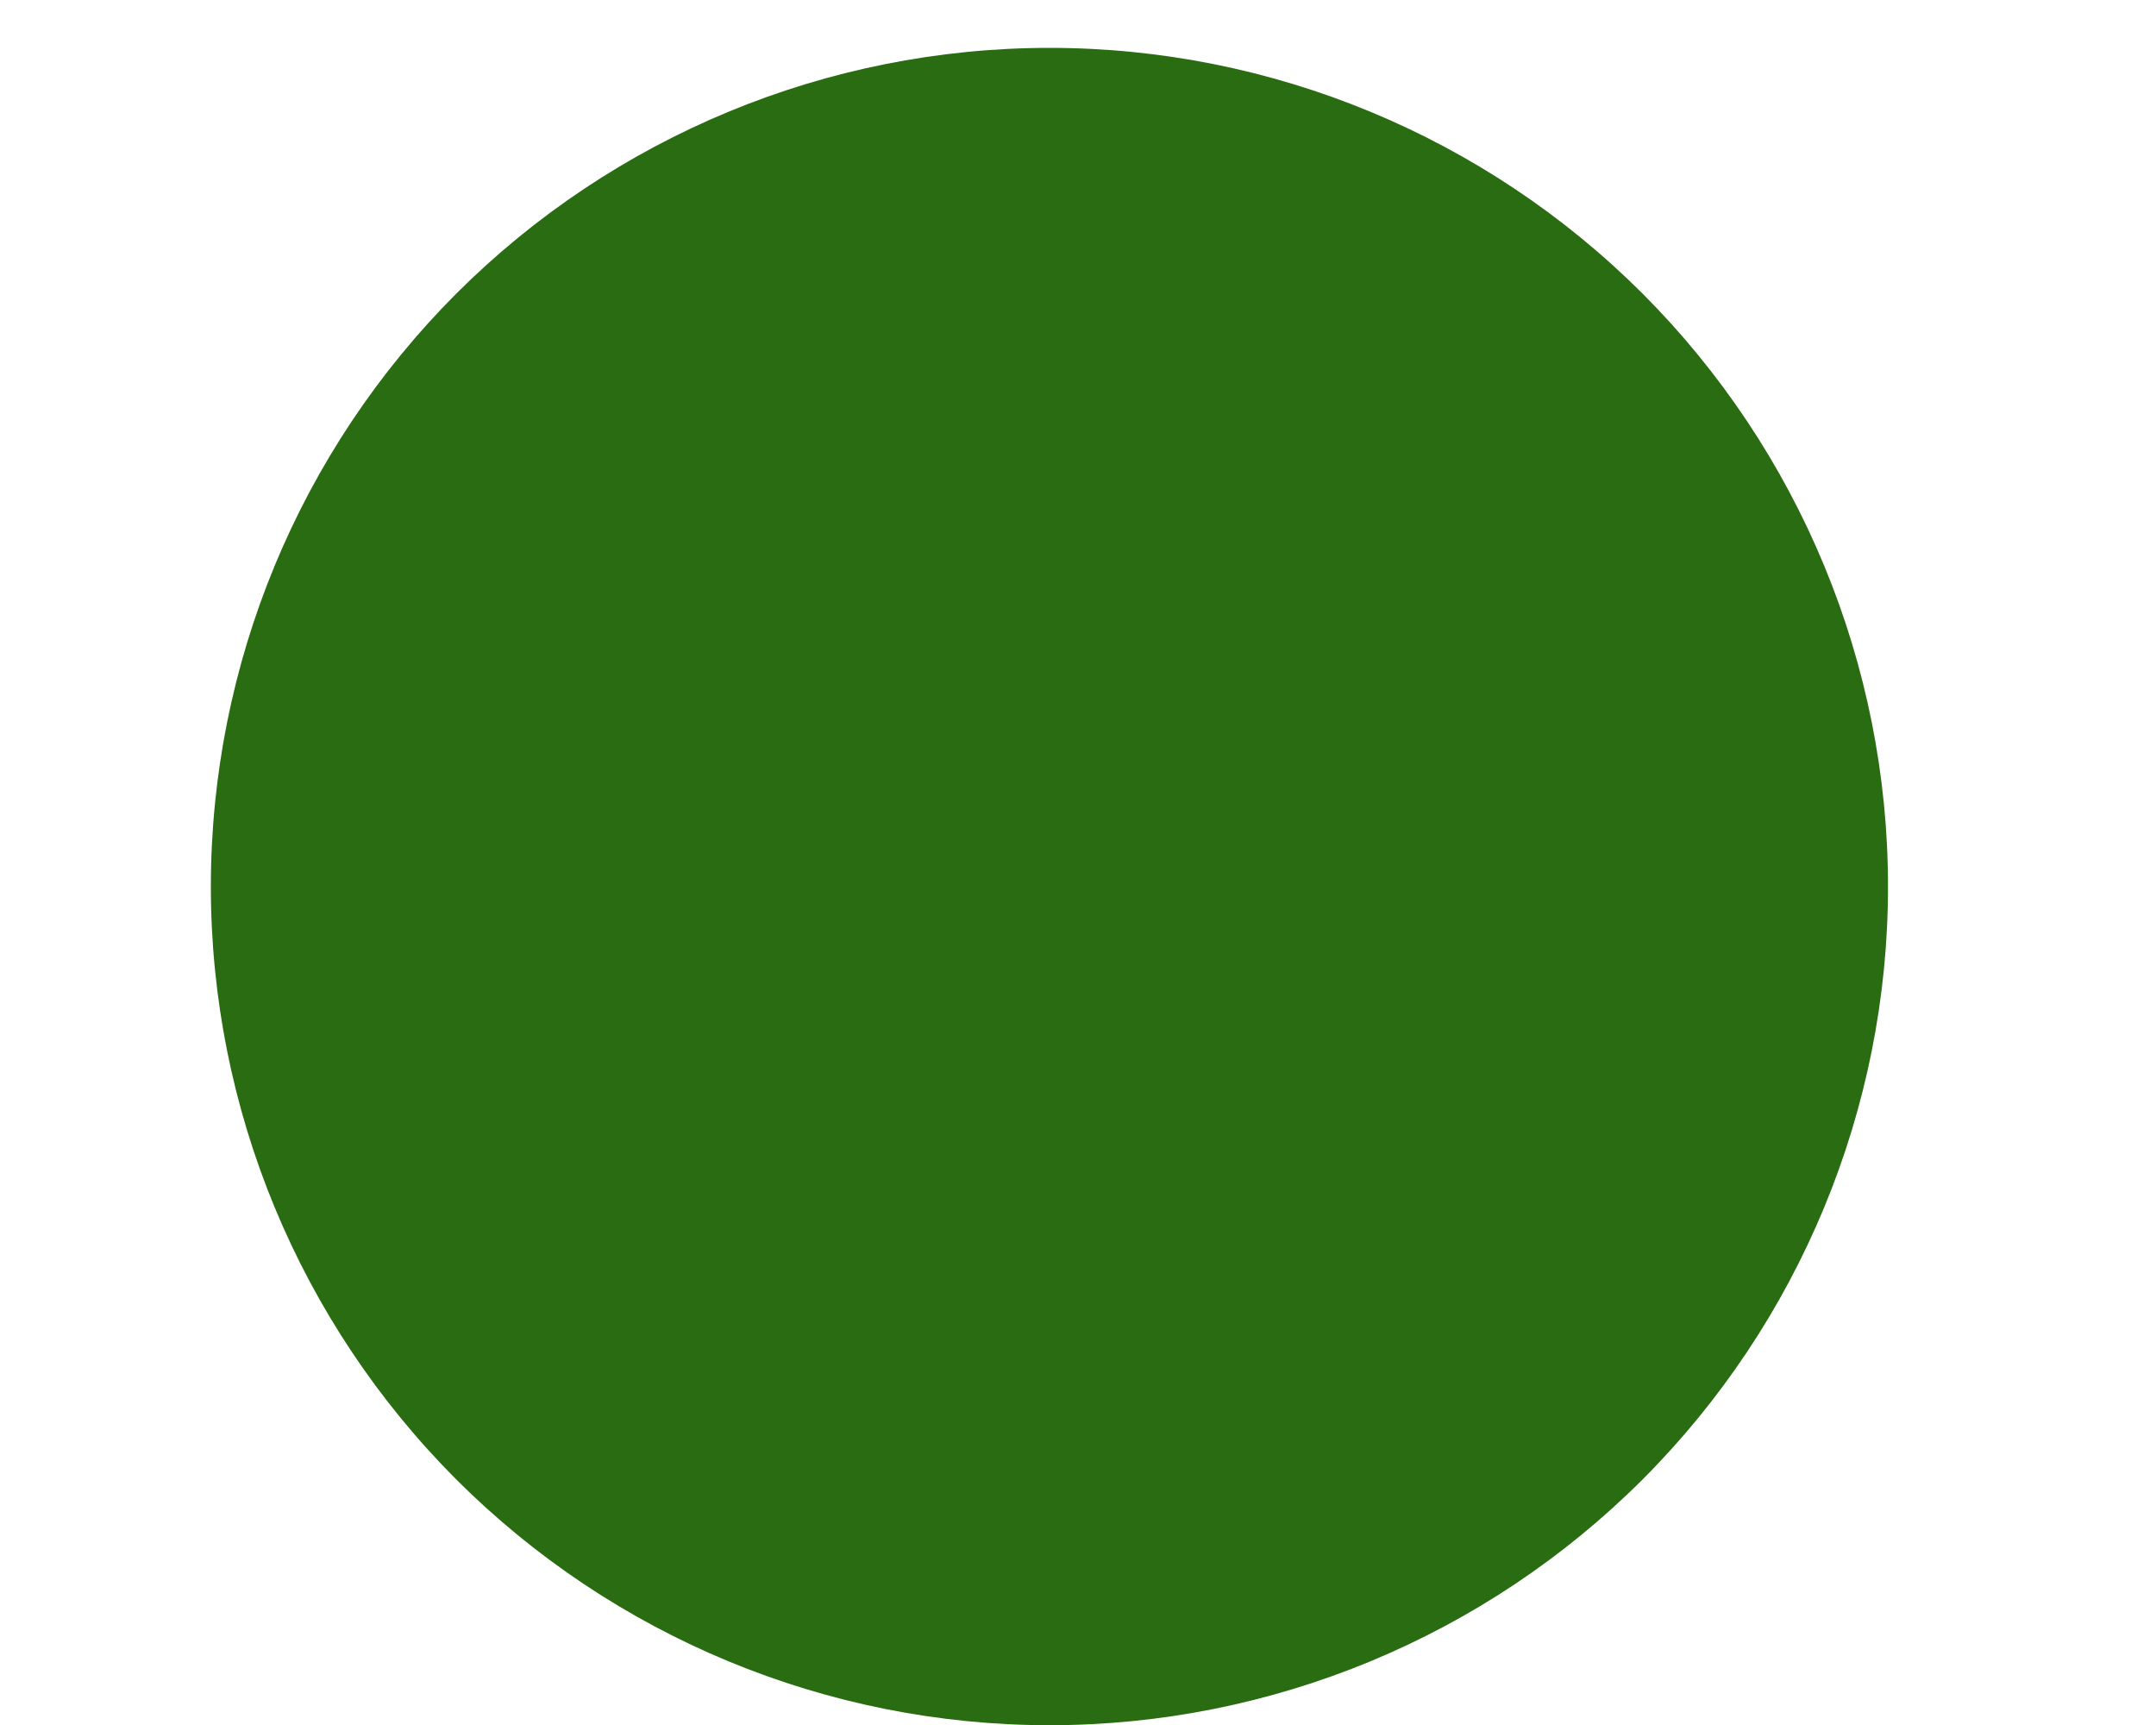 <svg width="10" height="8" viewBox="0 0 10 8" fill="none" xmlns="http://www.w3.org/2000/svg" xmlns:xlink="http://www.w3.org/1999/xlink">
<path d="M8.757,4.112C8.757,5.143 8.347,6.132 7.618,6.862C6.888,7.591 5.899,8.001 4.868,8.001C3.836,8.001 2.847,7.591 2.117,6.862C1.388,6.132 0.978,5.143 0.978,4.112C0.978,3.08 1.388,2.091 2.117,1.361C2.847,0.632 3.836,0.222 4.868,0.222C5.899,0.222 6.888,0.632 7.618,1.361C8.347,2.091 8.757,3.08 8.757,4.112Z" fill="#2A6C12"/>
</svg>
